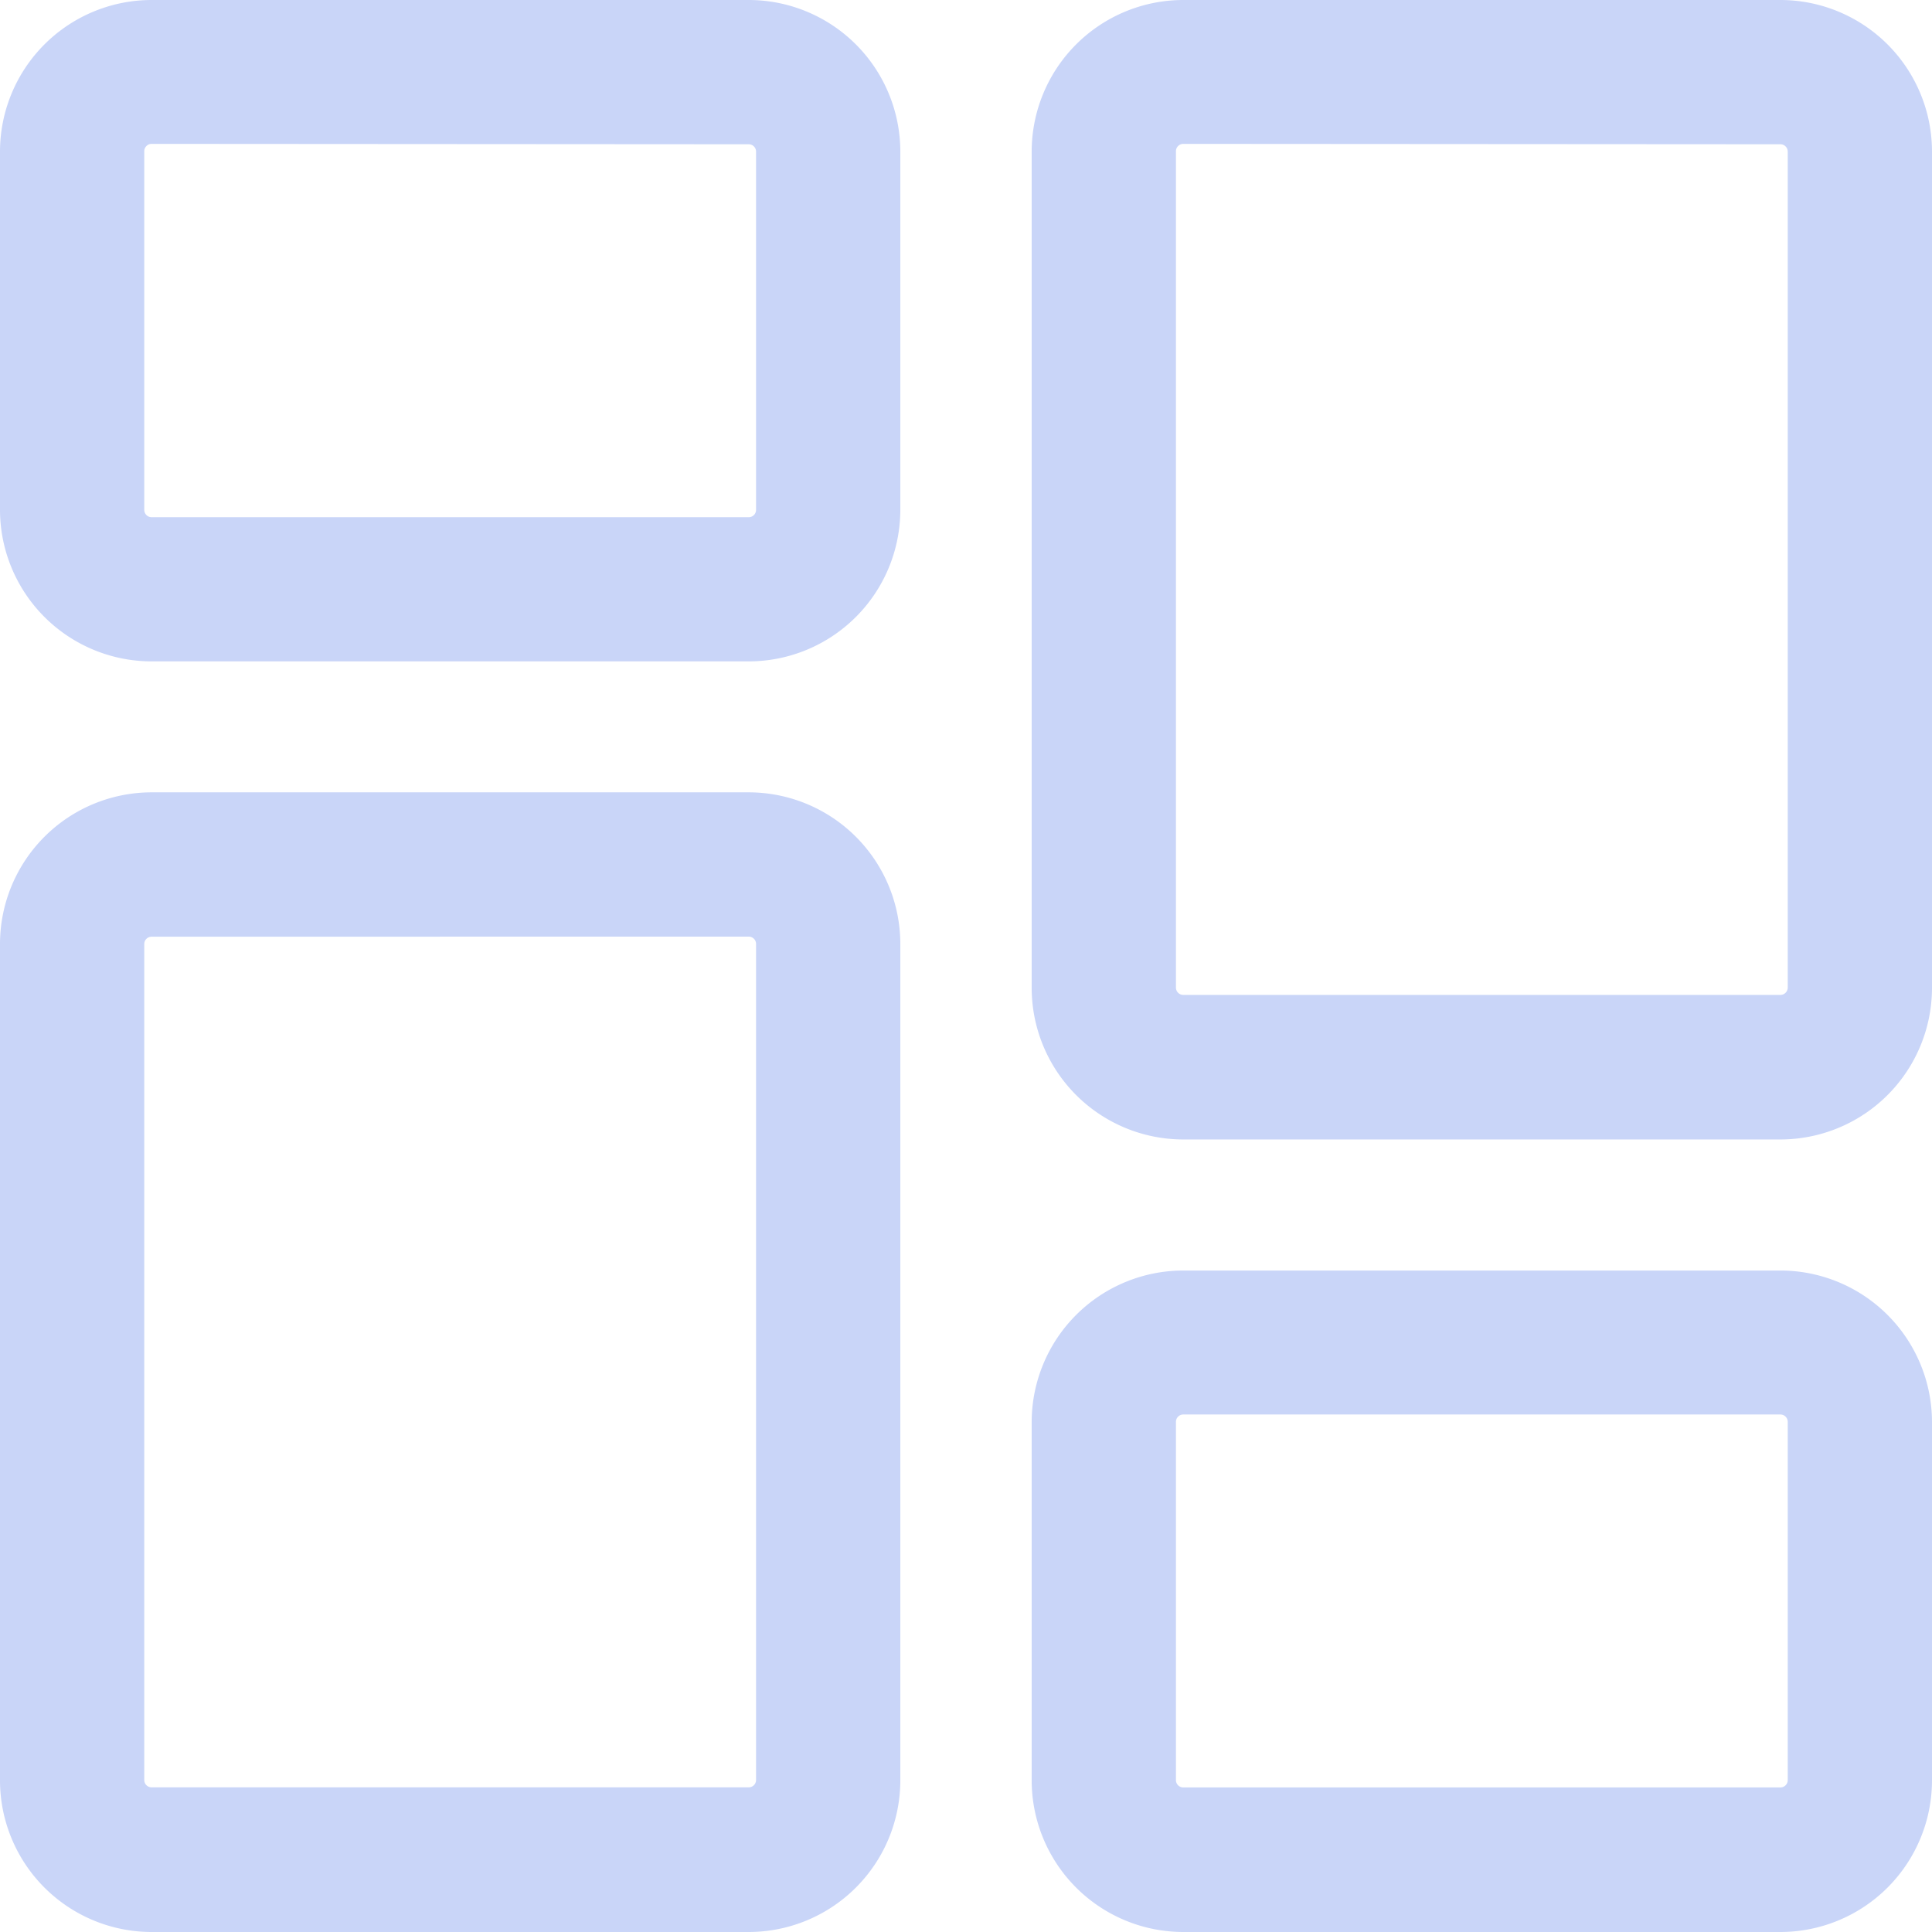 <svg xmlns="http://www.w3.org/2000/svg" width="19.753" height="19.753" viewBox="0 0 19.753 19.753">
  <g id="dashboard" transform="translate(0.125 0.125)">
    <path id="Path_13481" data-name="Path 13481" d="M7.53,6.512H1.425A1.426,1.426,0,0,1,0,5.088V1.425A1.426,1.426,0,0,1,1.425,0H7.53A1.426,1.426,0,0,1,8.955,1.425V5.088A1.426,1.426,0,0,1,7.53,6.512ZM1.425,1.221a.2.2,0,0,0-.2.2V5.088a.2.2,0,0,0,.2.2H7.53a.2.2,0,0,0,.2-.2V1.425a.2.2,0,0,0-.2-.2Zm0,0" fill="#c9d5f8" stroke="#c9d5f8" stroke-width="0.25"/>
    <path id="Path_13482" data-name="Path 13482" d="M7.53,224.729H1.425A1.426,1.426,0,0,1,0,223.3v-8.548a1.426,1.426,0,0,1,1.425-1.425H7.53a1.426,1.426,0,0,1,1.425,1.425V223.3A1.426,1.426,0,0,1,7.53,224.729ZM1.425,214.553a.2.2,0,0,0-.2.2V223.3a.2.2,0,0,0,.2.2H7.53a.2.2,0,0,0,.2-.2v-8.548a.2.2,0,0,0-.2-.2Zm0,0" transform="translate(0 -205.226)" fill="#c9d5f8" stroke="#c9d5f8" stroke-width="0.25"/>
    <path id="Path_13483" data-name="Path 13483" d="M284.862,347.845h-6.105a1.426,1.426,0,0,1-1.425-1.425v-3.663a1.426,1.426,0,0,1,1.425-1.425h6.105a1.426,1.426,0,0,1,1.425,1.425v3.663A1.426,1.426,0,0,1,284.862,347.845Zm-6.105-5.291a.2.2,0,0,0-.2.2v3.663a.2.2,0,0,0,.2.2h6.105a.2.2,0,0,0,.2-.2v-3.663a.2.2,0,0,0-.2-.2Zm0,0" transform="translate(-266.784 -328.342)" fill="#c9d5f8" stroke="#c9d5f8" stroke-width="0.25"/>
    <path id="Path_13484" data-name="Path 13484" d="M284.862,11.4h-6.105a1.426,1.426,0,0,1-1.425-1.425V1.425A1.426,1.426,0,0,1,278.757,0h6.105a1.426,1.426,0,0,1,1.425,1.425V9.972A1.426,1.426,0,0,1,284.862,11.4ZM278.757,1.221a.2.2,0,0,0-.2.2V9.972a.2.2,0,0,0,.2.2h6.105a.2.2,0,0,0,.2-.2V1.425a.2.2,0,0,0-.2-.2Zm0,0" transform="translate(-266.784)" fill="#c9d5f8" stroke="#c9d5f8" stroke-width="0.25"/>
  </g>
</svg>
